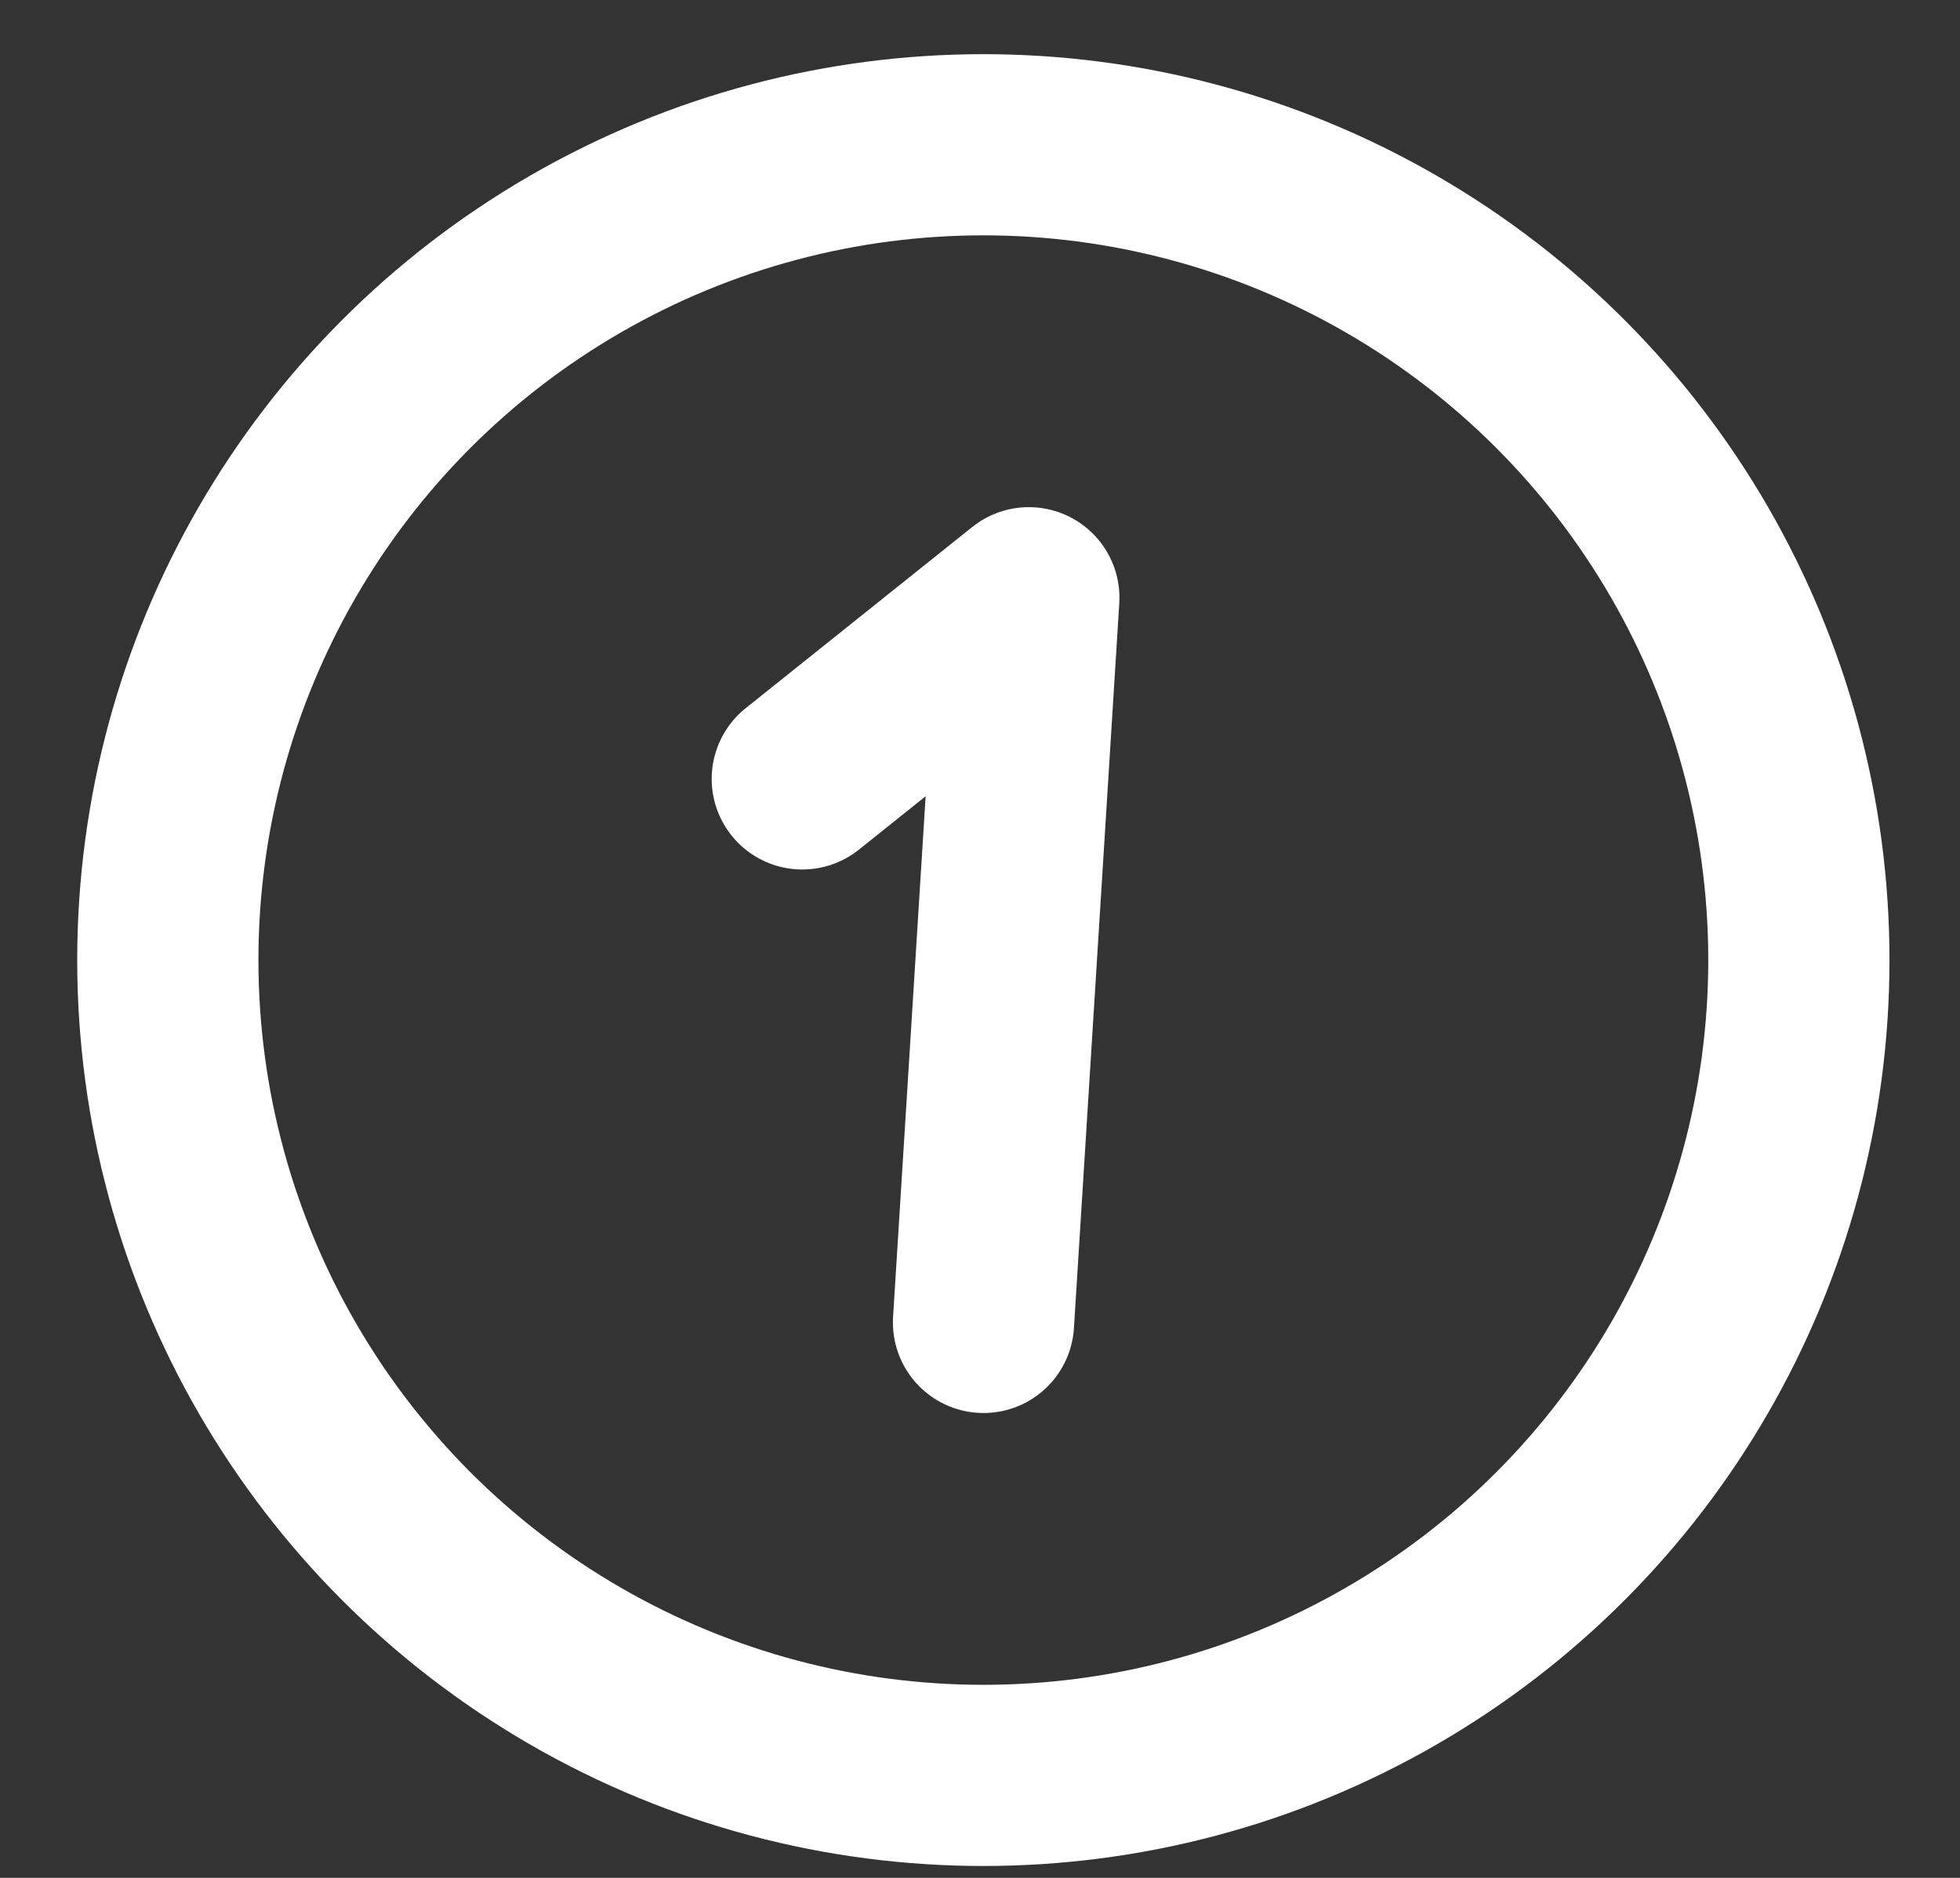 <svg width="24" height="23" viewBox="0 0 24 23" fill="none" xmlns="http://www.w3.org/2000/svg">
<rect x="0" y="0" width="24" height="23" fill="#333333" stroke="none"/>
<circle cx="12.041" cy="11.759" r="9.986" stroke="white" stroke-width="2.219"/>
<path d="M9.824 9.54L12.598 7.321L12.043 16.197" stroke="white" stroke-width="2.219" stroke-linecap="round" stroke-linejoin="round"/>
</svg>
